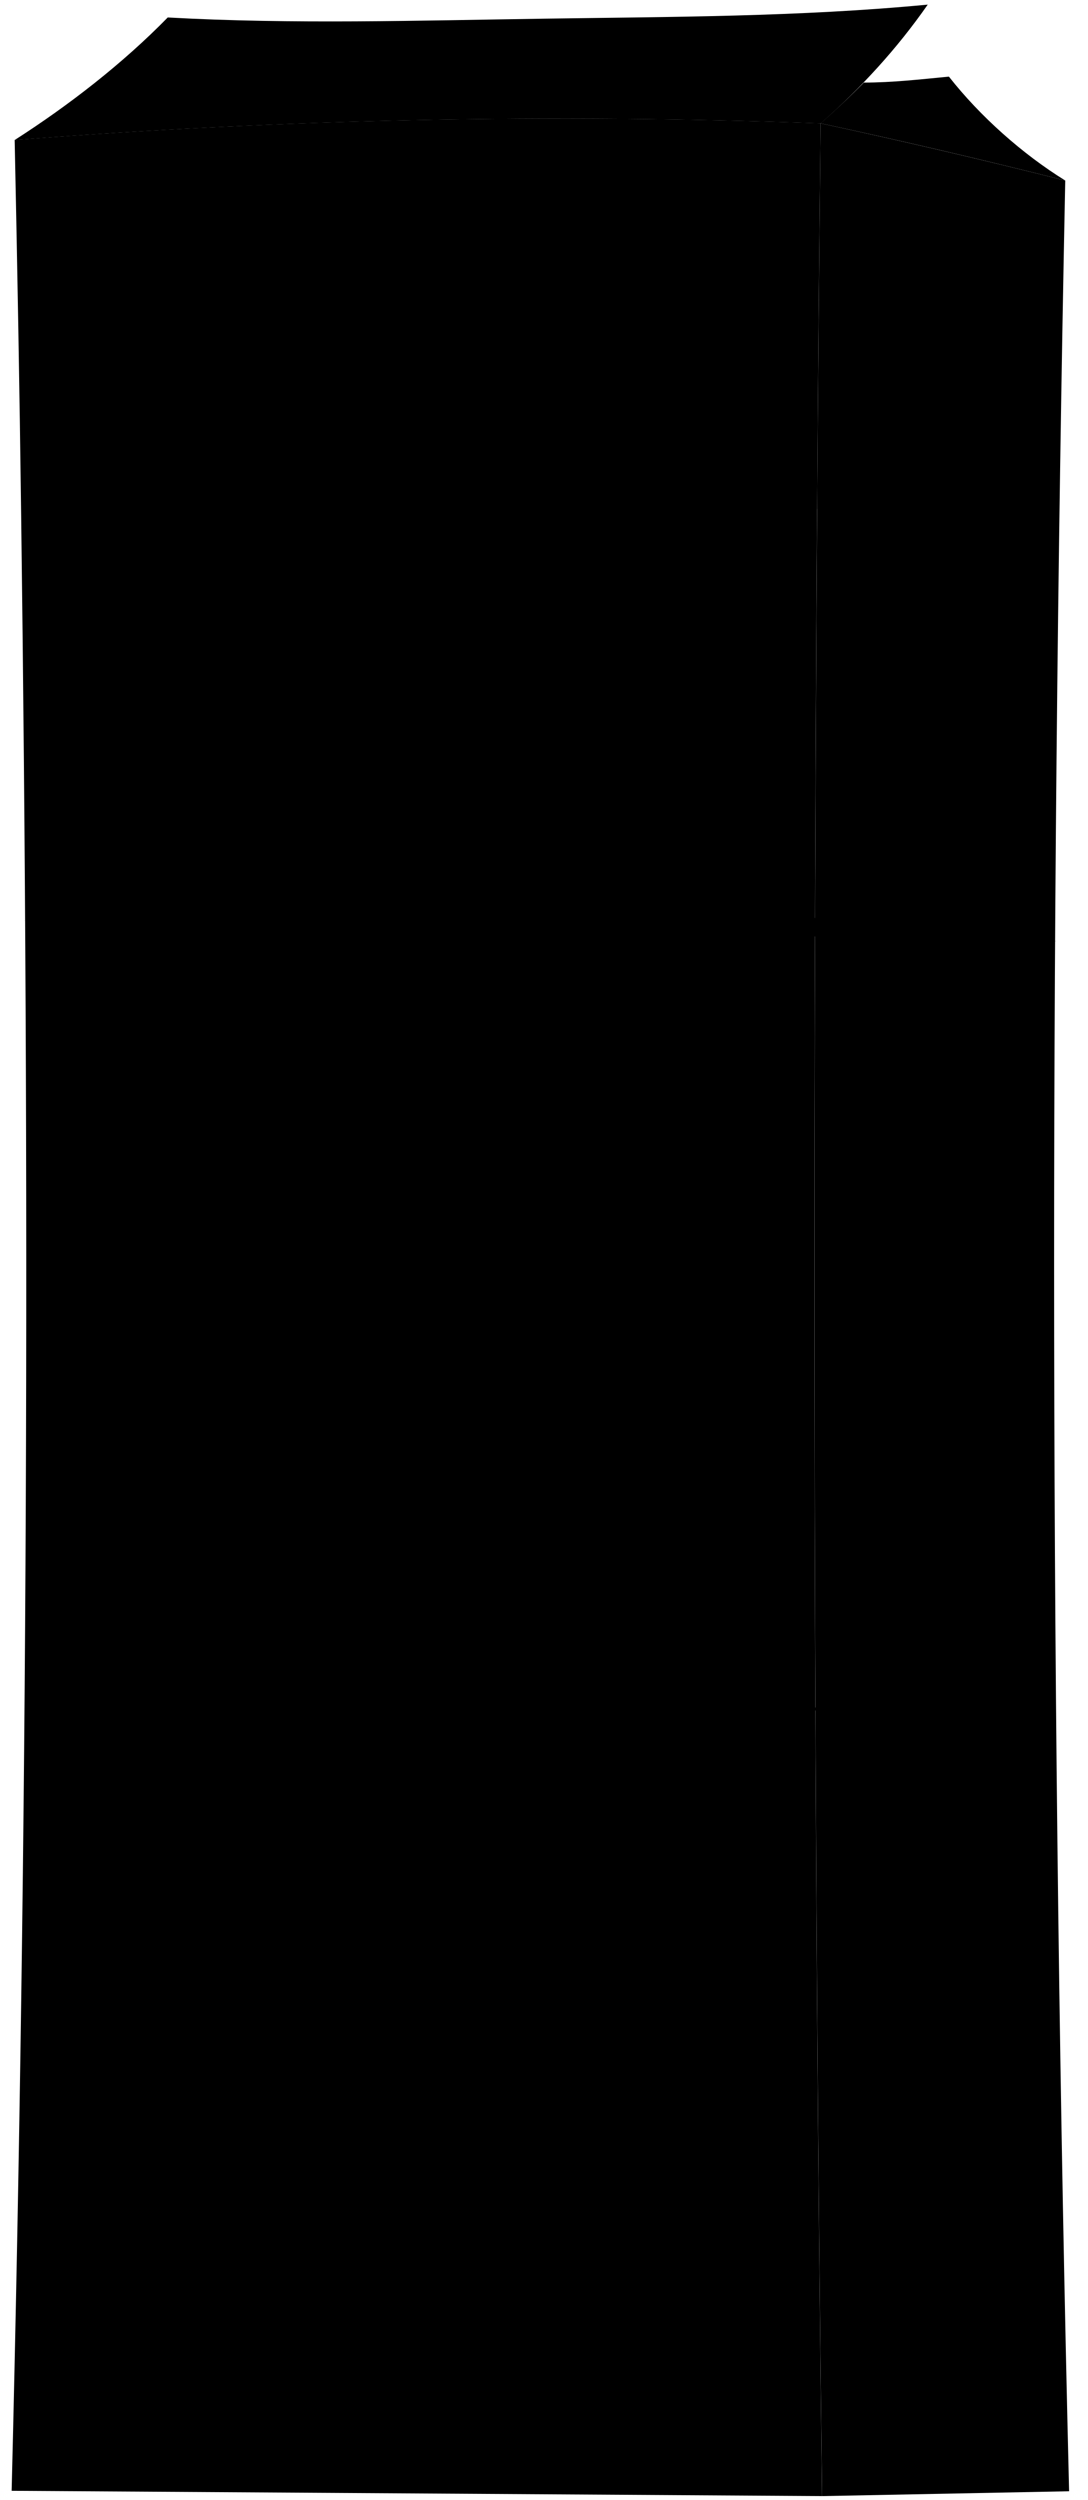 <svg viewBox="0 0 143.92 330.54">
  <g class="oakDark">
    <path d="m140.91,23.87c-10.74-2.7-21.54-5.23-32.36-7.56-.18,16.99-.34,34-.46,50.99-.59,87.87-.47,174.84.66,262.74l32.67-.64c-2.51-101.78-2.59-203.74-.51-305.53Z"/>
    <path d="m1.95,18.51c7.16-4.59,14.26-10.09,20.24-16.2,16.61.92,33.21.4,49.69.16,16.89-.25,33.87-.24,50.84-1.86-4.07,5.84-8.81,11-14.16,15.71-35.64-1.32-71.05-.58-106.61,2.2Z"/>
  </g>
  <path class="oakMedium" d="m108.09,67.3c.11-16.99.27-33.99.46-50.99-35.64-1.32-71.05-.58-106.61,2.2.35,16.55.65,33.12.86,49.67,1.14,86.96.91,174.15-1.26,261.16l107.2.7c-1.13-87.9-1.25-174.86-.66-262.74Z"/>
  <g class="oakDarkest">
    <path d="m125.52,10.13c-3.73.36-7.49.79-11.25.79-1.84,1.87-3.75,3.65-5.72,5.39,10.82,2.32,21.62,4.85,32.36,7.56-5.66-3.5-11.26-8.48-15.39-13.74Z"/>
    <path d="m129.5,154.32c-3.43-.33-6.87-.41-10.3-.77-2.36-.39-2.36-9.69.01-9.51,3.43.36,6.87.44,10.3.78,2.48.31,2.46,9.59-.01,9.5Z"/>
    <path d="m68.02,48.13c-8.42.03-16.83.16-25.25.39-5.81.02-5.87-9.31-.07-9.55,8.44-.25,16.87-.4,25.31-.43,6.09.04,6.07,9.43,0,9.59Z"/>
    <path d="m68.03,259.53c-8.38-.02-16.76-.12-25.14-.29-5.76-.26-5.74-9.59.04-9.55,8.37.15,16.73.23,25.1.25,6.04.08,6.03,9.46,0,9.59Z"/>
  </g>
  <g class="boxBorderLine">
    <path d="m139.77,124.45c-10.63-1.05-21.26-2.08-31.89-3.08-34.89-.23-69.78-.1-104.67.38"/>
    <path d="m139.85,226.49c-10.64-.17-21.29-.41-31.93-.72-34.93.4-69.85.18-104.77-.67"/>
  </g>
</svg>